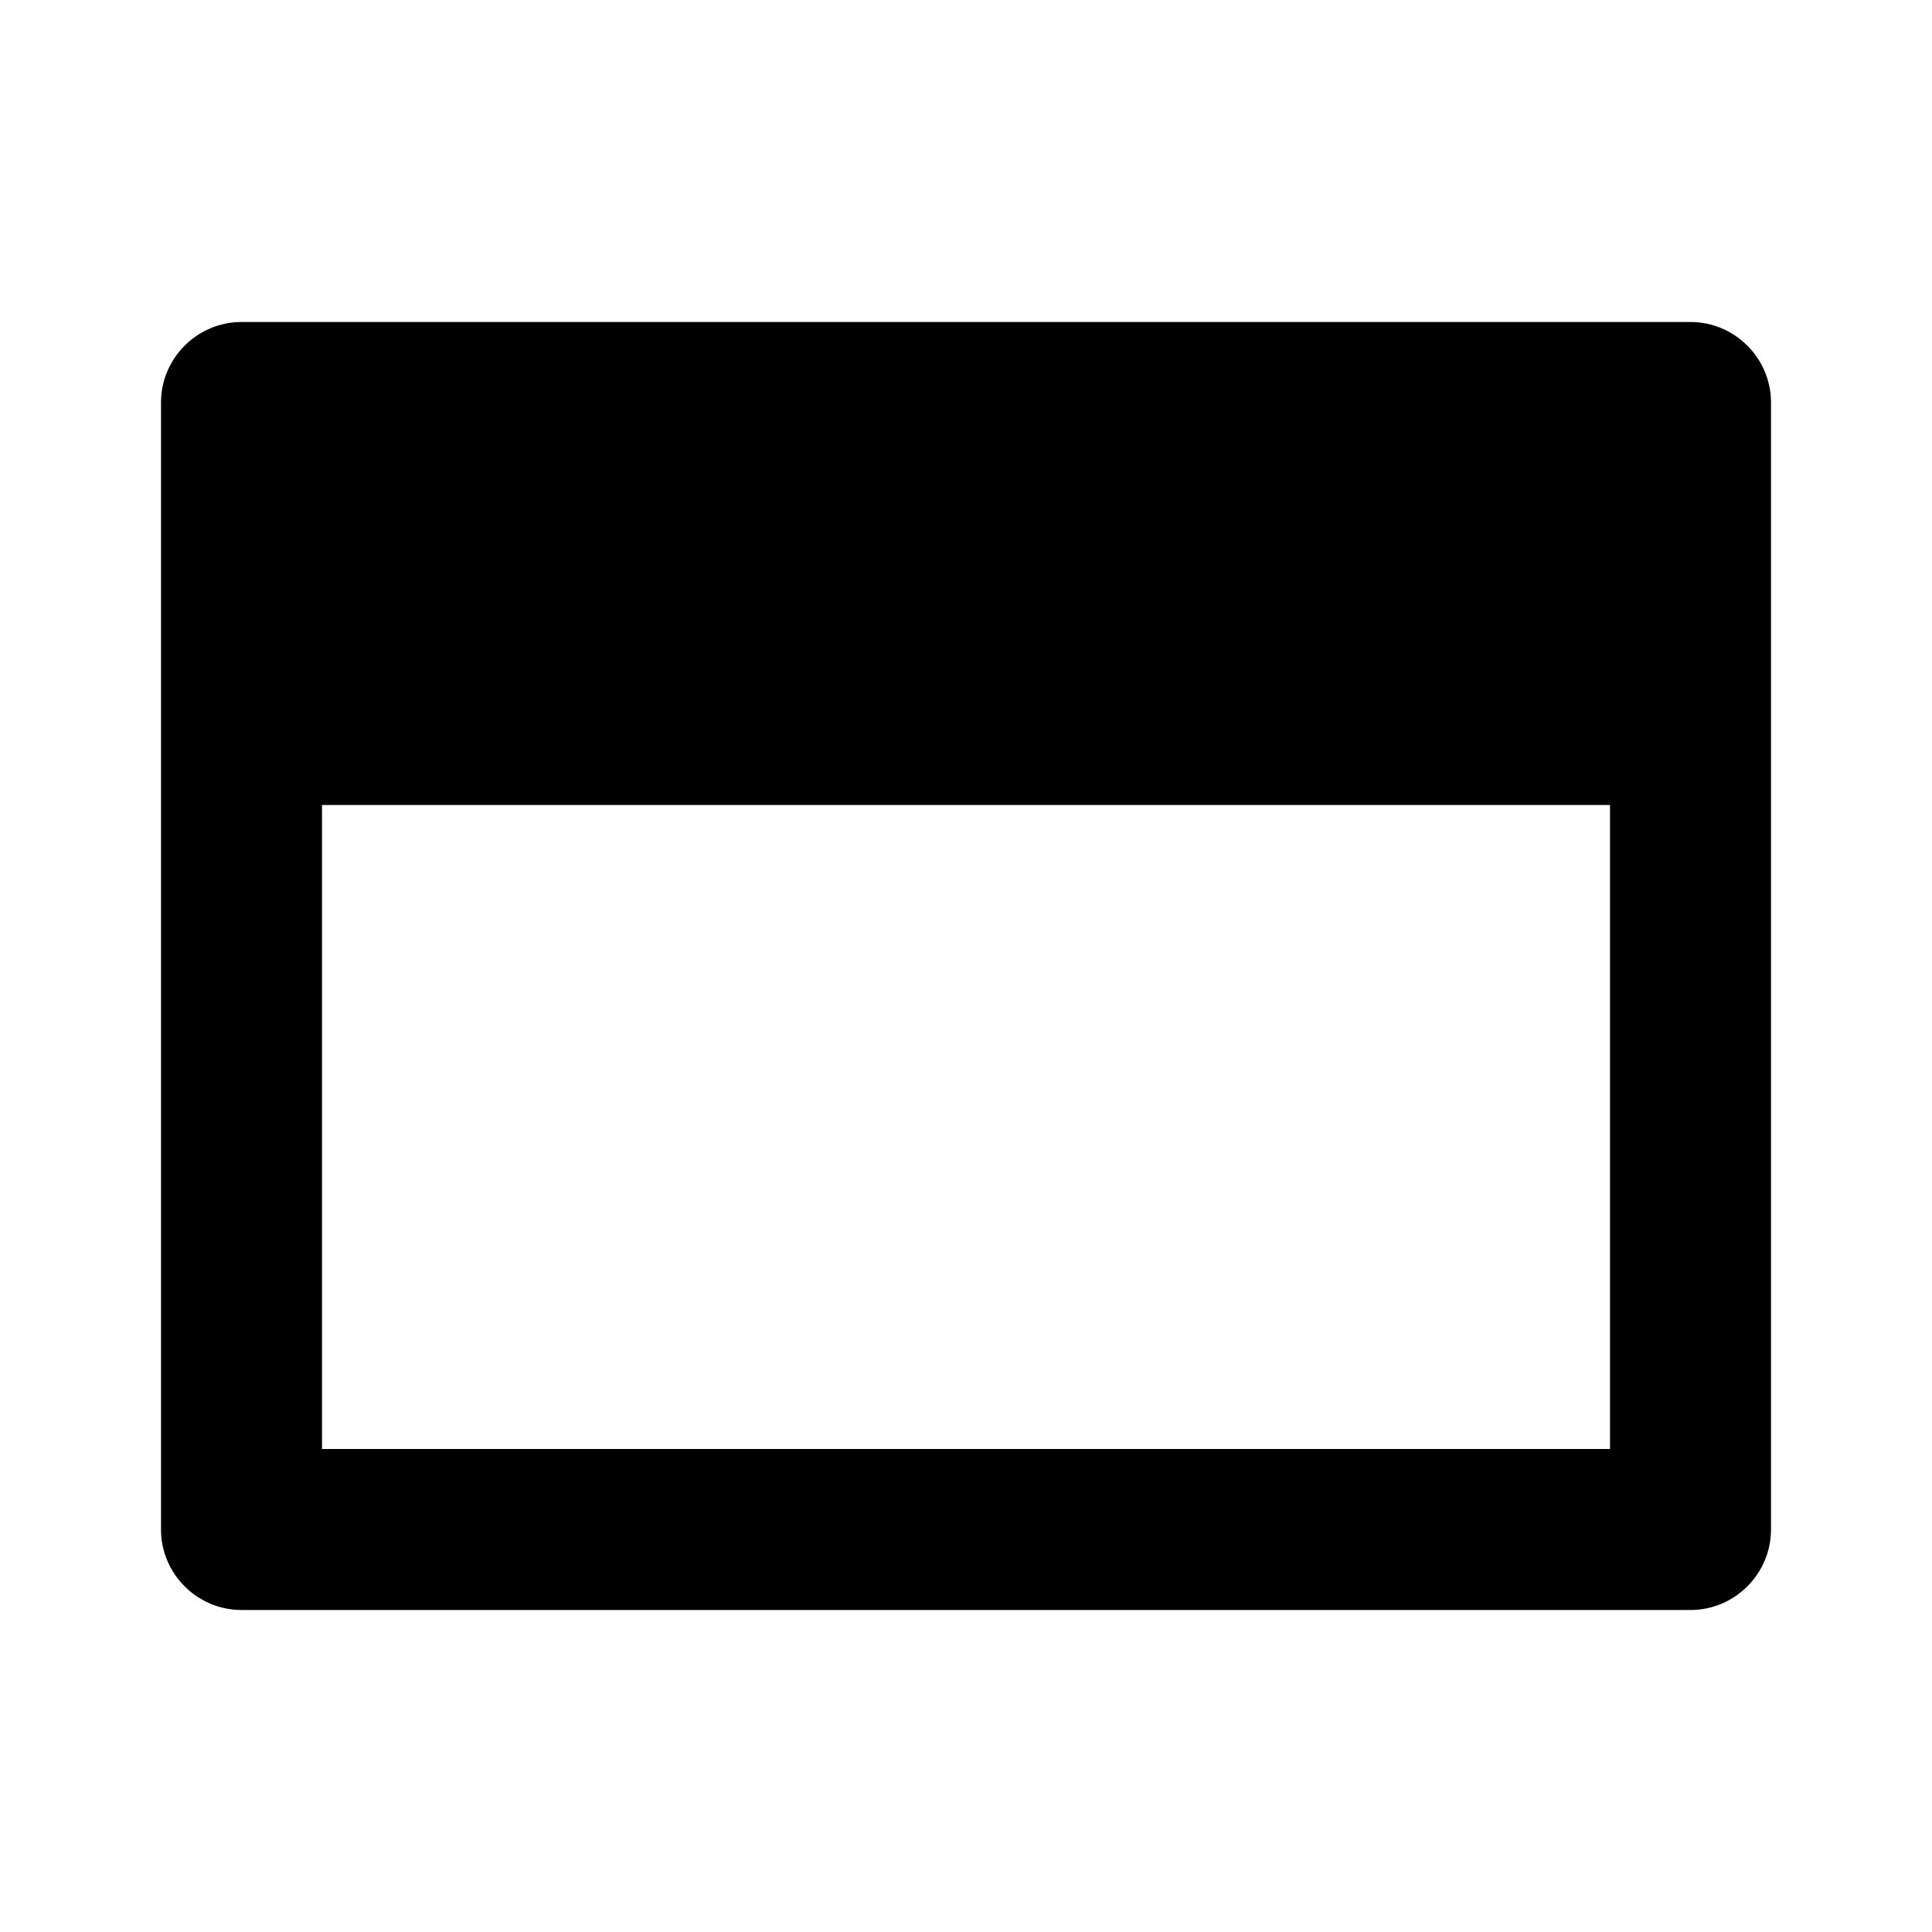 <svg width="24" height="24" viewBox="0 0 24 24" xmlns="http://www.w3.org/2000/svg"><path fill-rule="evenodd" clip-rule="evenodd" d="M3 20h18c.55 0 1-.45 1-1V5c0-.55-.45-1-1-1H3c-.55 0-1 .45-1 1v14c0 .55.45 1 1 1zm1-10h16v8H4v-8z"/></svg>
